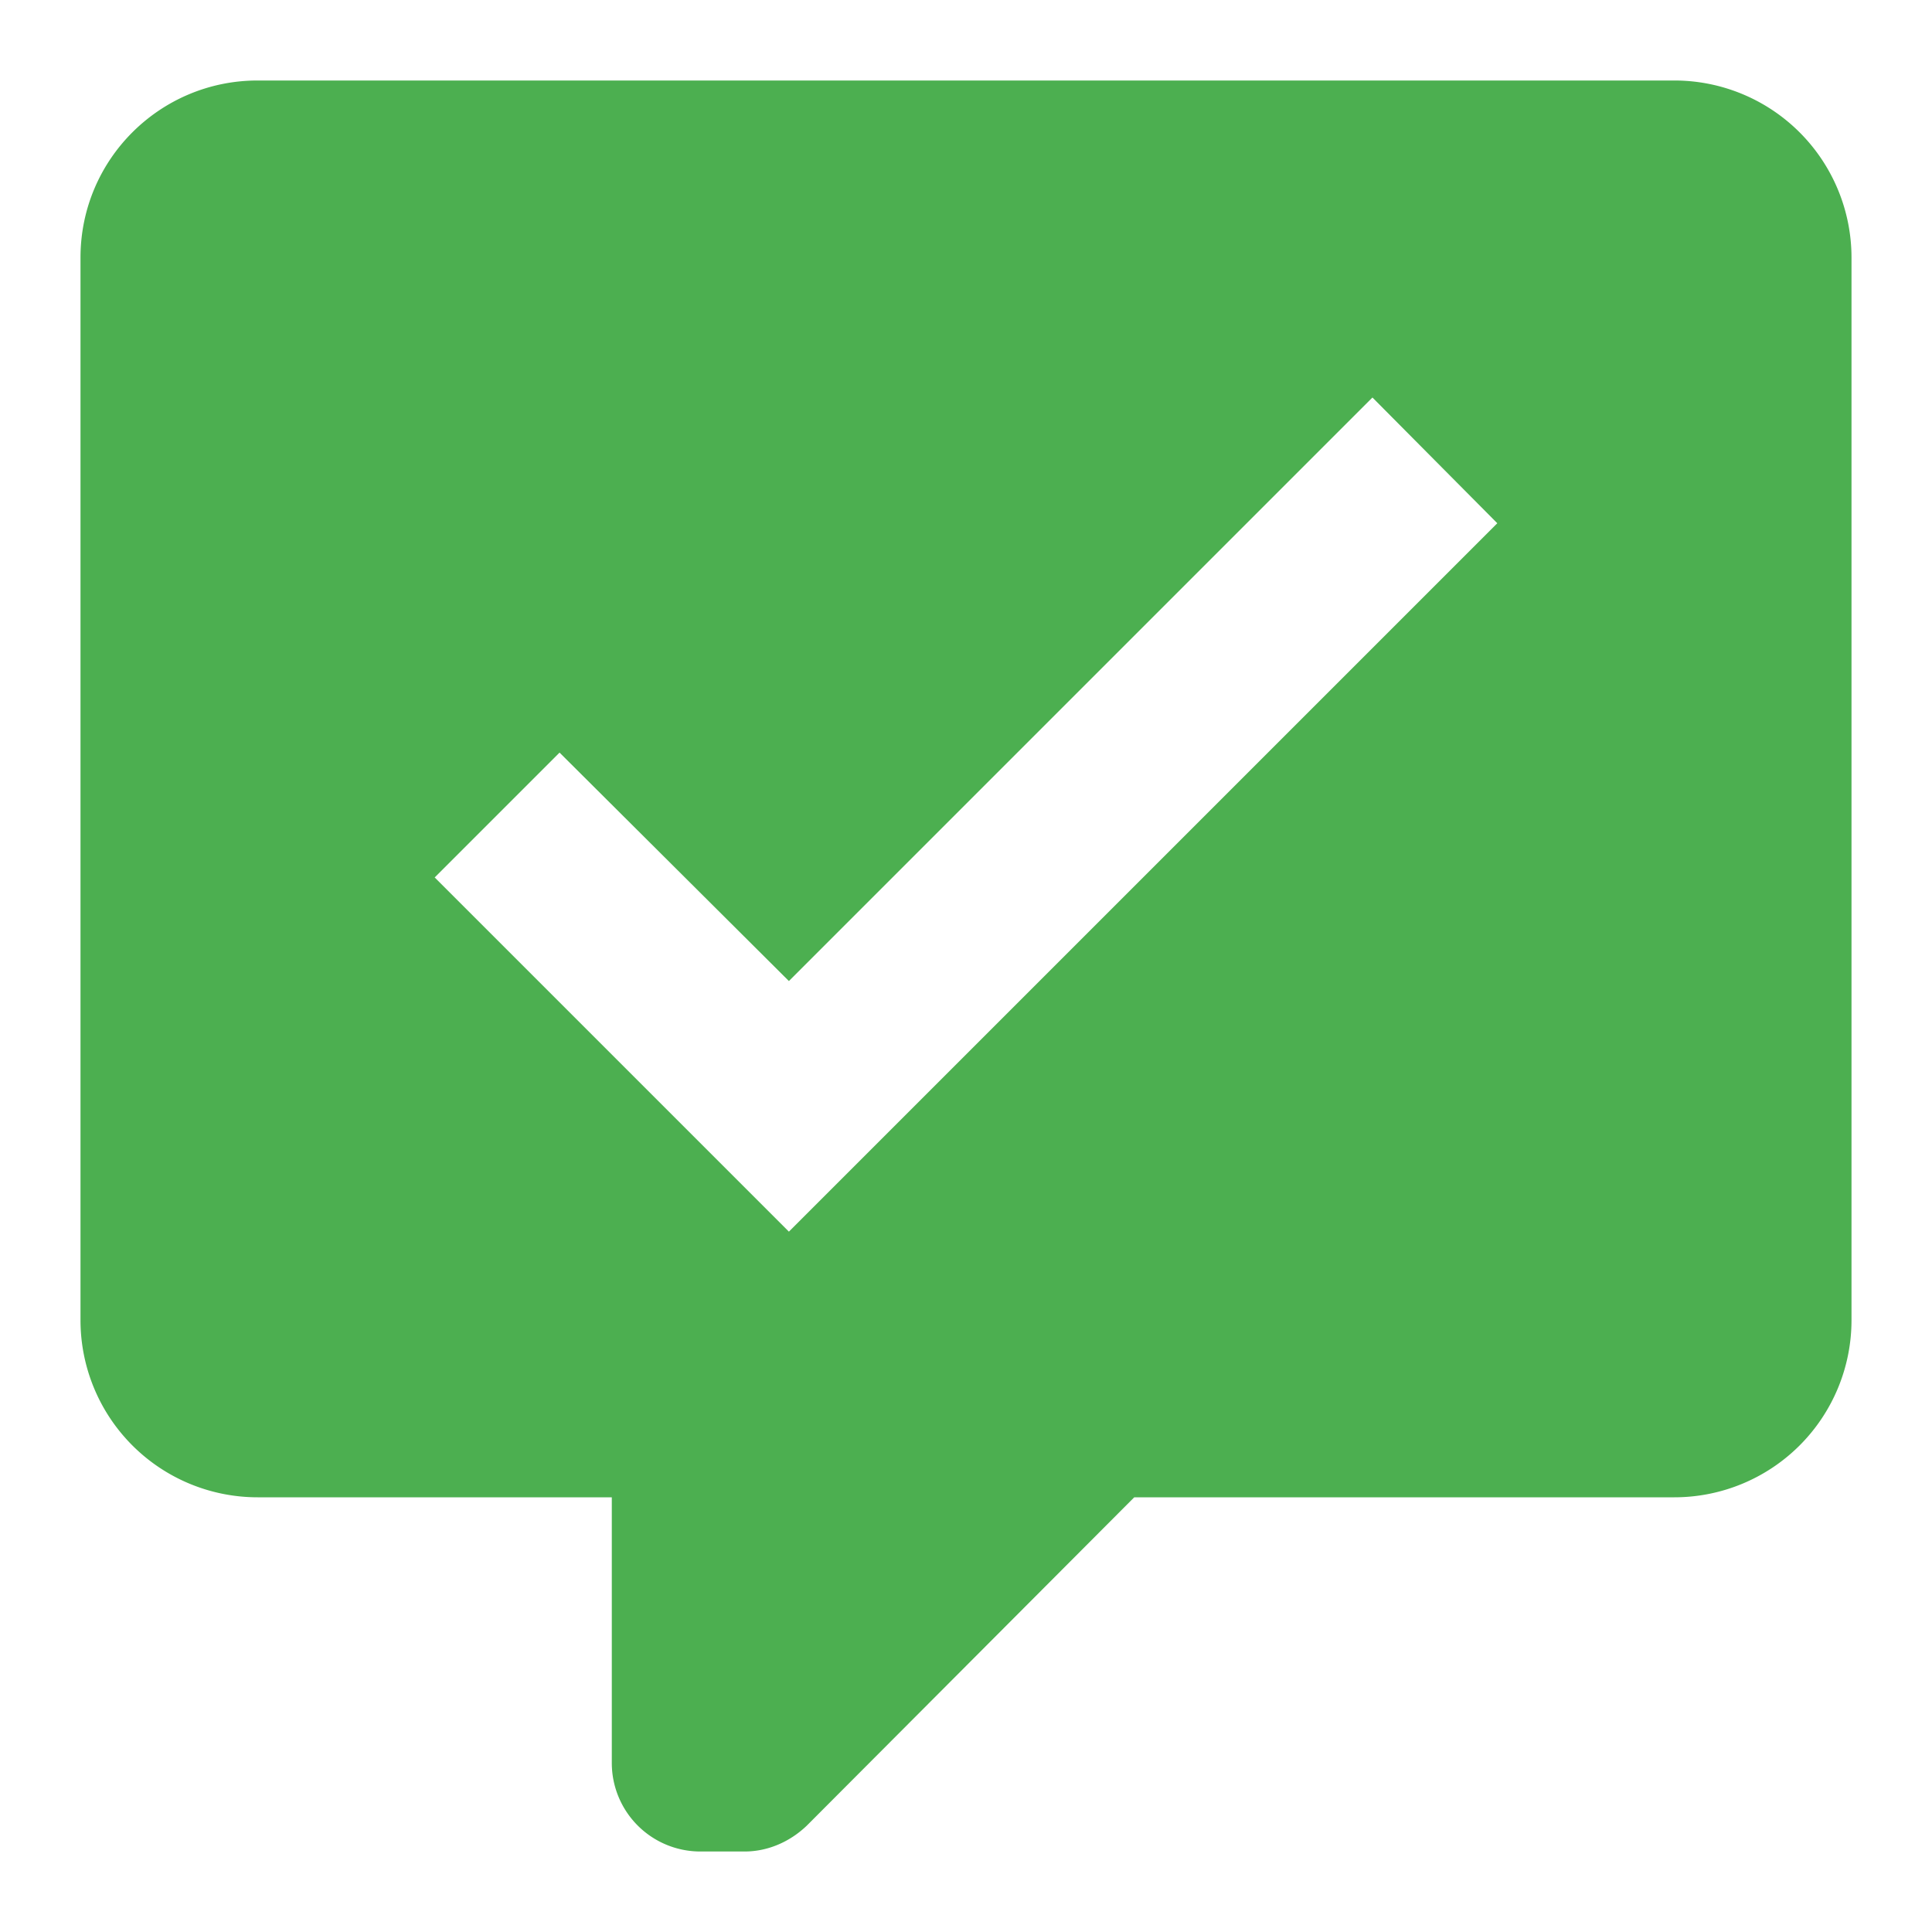 <?xml version="1.0" encoding="UTF-8" standalone="no"?>
<svg
   xmlns:dc="http://purl.org/dc/elements/1.1/"
   xmlns:cc="http://creativecommons.org/ns#"
   xmlns:rdf="http://www.w3.org/1999/02/22-rdf-syntax-ns#"
   xmlns:svg="http://www.w3.org/2000/svg"
   xmlns="http://www.w3.org/2000/svg"
   xmlns:sodipodi="http://sodipodi.sourceforge.net/DTD/sodipodi-0.dtd"
   xmlns:inkscape="http://www.inkscape.org/namespaces/inkscape"
   version="1.1"
   width="48"
   height="48"
   viewBox="0 0 48 48"
   id="svg2"
   inkscape:version="0.91 r13725"
   sodipodi:docname="success.svg">
  <defs
     id="defs8" />
  <sodipodi:namedview
     pagecolor="#ffffff"
     bordercolor="#666666"
     borderopacity="1"
     objecttolerance="10"
     gridtolerance="10"
     guidetolerance="10"
     inkscape:pageopacity="0"
     inkscape:pageshadow="2"
     inkscape:window-width="1366"
     inkscape:window-height="744"
     id="namedview6"
     showgrid="false"
     inkscape:zoom="6.9532167"
     inkscape:cx="-20.261149"
     inkscape:cy="13.611211"
     inkscape:window-x="0"
     inkscape:window-y="24"
     inkscape:window-maximized="1"
     inkscape:current-layer="svg2" />
  <path
     d="m 17.4,46 a 2.2,2.2 0 0 1 -2.2,-2.2 l 0,-6.6 -8.8,0 A 4.4,4.4 0 0 1 2,32.8 L 2,6.4 C 2,3.958 3.98,2 6.4,2 L 41.6,2 A 4.4,4.4 0 0 1 46,6.4 l 0,26.4 a 4.4,4.4 0 0 1 -4.4,4.4 l -13.42,0 -8.14,8.162 C 19.6,45.78 19.05,46 18.5,46 l 0,0 -1.1,0 M 19.6,30.6 37.2,13 34.098,9.876 19.6,24.374 13.902,18.698 10.8,21.8 l 8.8,8.8 z"
     id="path4"
     style="color:#000000;clip-rule:nonzero;display:inline;overflow:visible;visibility:visible;opacity:1;isolation:auto;mix-blend-mode:normal;color-interpolation:sRGB;color-interpolation-filters:linearRGB;solid-color:#000000;solid-opacity:1;fill:#4caf50;fill-opacity:1;fill-rule:nonzero;stroke-width:1;stroke-linecap:butt;stroke-linejoin:miter;stroke-miterlimit:4;stroke-dasharray:none;stroke-dashoffset:0;stroke-opacity:1;color-rendering:auto;image-rendering:auto;shape-rendering:auto;text-rendering:auto;enable-background:accumulate"
     inkscape:connector-curvature="0" />
</svg>
